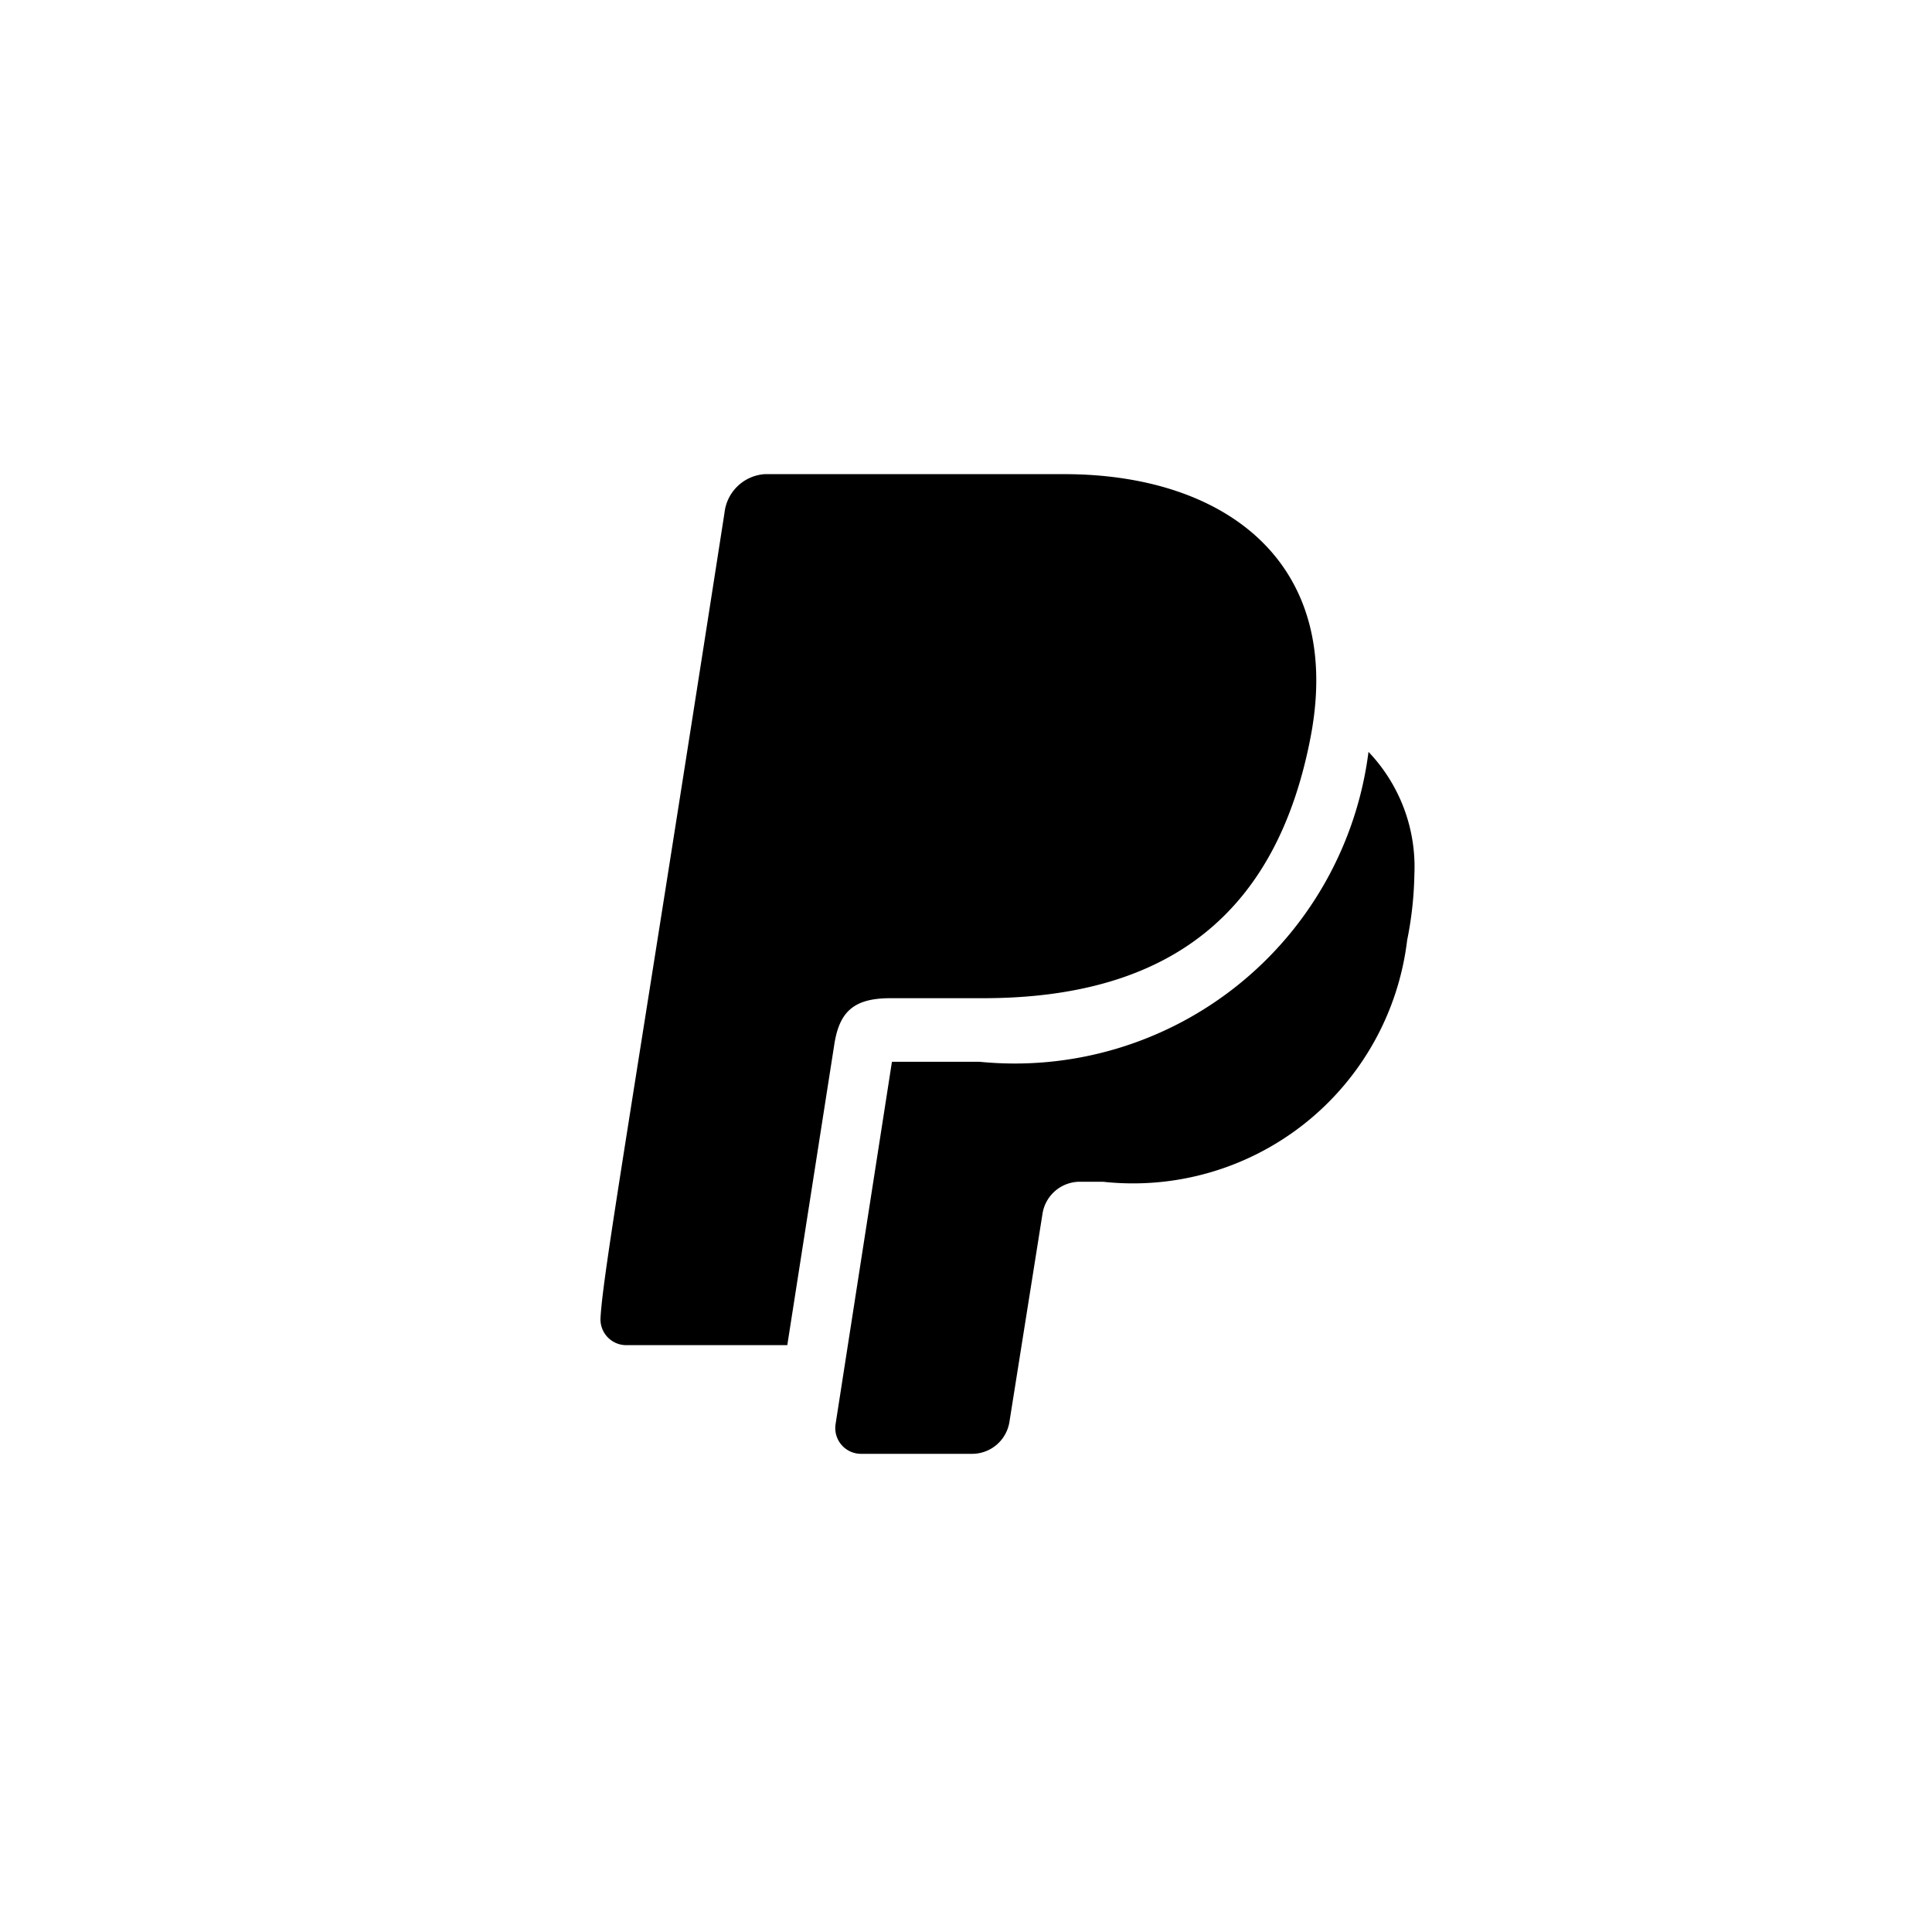 <svg id="iconmonstr" xmlns="http://www.w3.org/2000/svg" viewBox="0 0 24 24"><title>paypal</title><path id="payment-14" d="M17.57,10.86a4.49,4.49,0,0,1-.09.82,3.43,3.43,0,0,1-3.78,3h-.29a.47.47,0,0,0-.46.4l-.41,2.58a.47.47,0,0,1-.46.4H10.7a.32.32,0,0,1-.32-.37l.7-4.5a0,0,0,0,1,0,0h1.09A4.43,4.43,0,0,0,17,9.34,2.07,2.07,0,0,1,17.57,10.86ZM10.36,13c.06-.42.23-.6.7-.6h1.15c2.32,0,3.65-1.06,4.07-3.24s-1.07-3.27-3.06-3.27H9.5A.54.54,0,0,0,9,6.37c-1.17,7.52-1.51,9.44-1.54,10a.32.32,0,0,0,.32.34h2Z"/></svg>